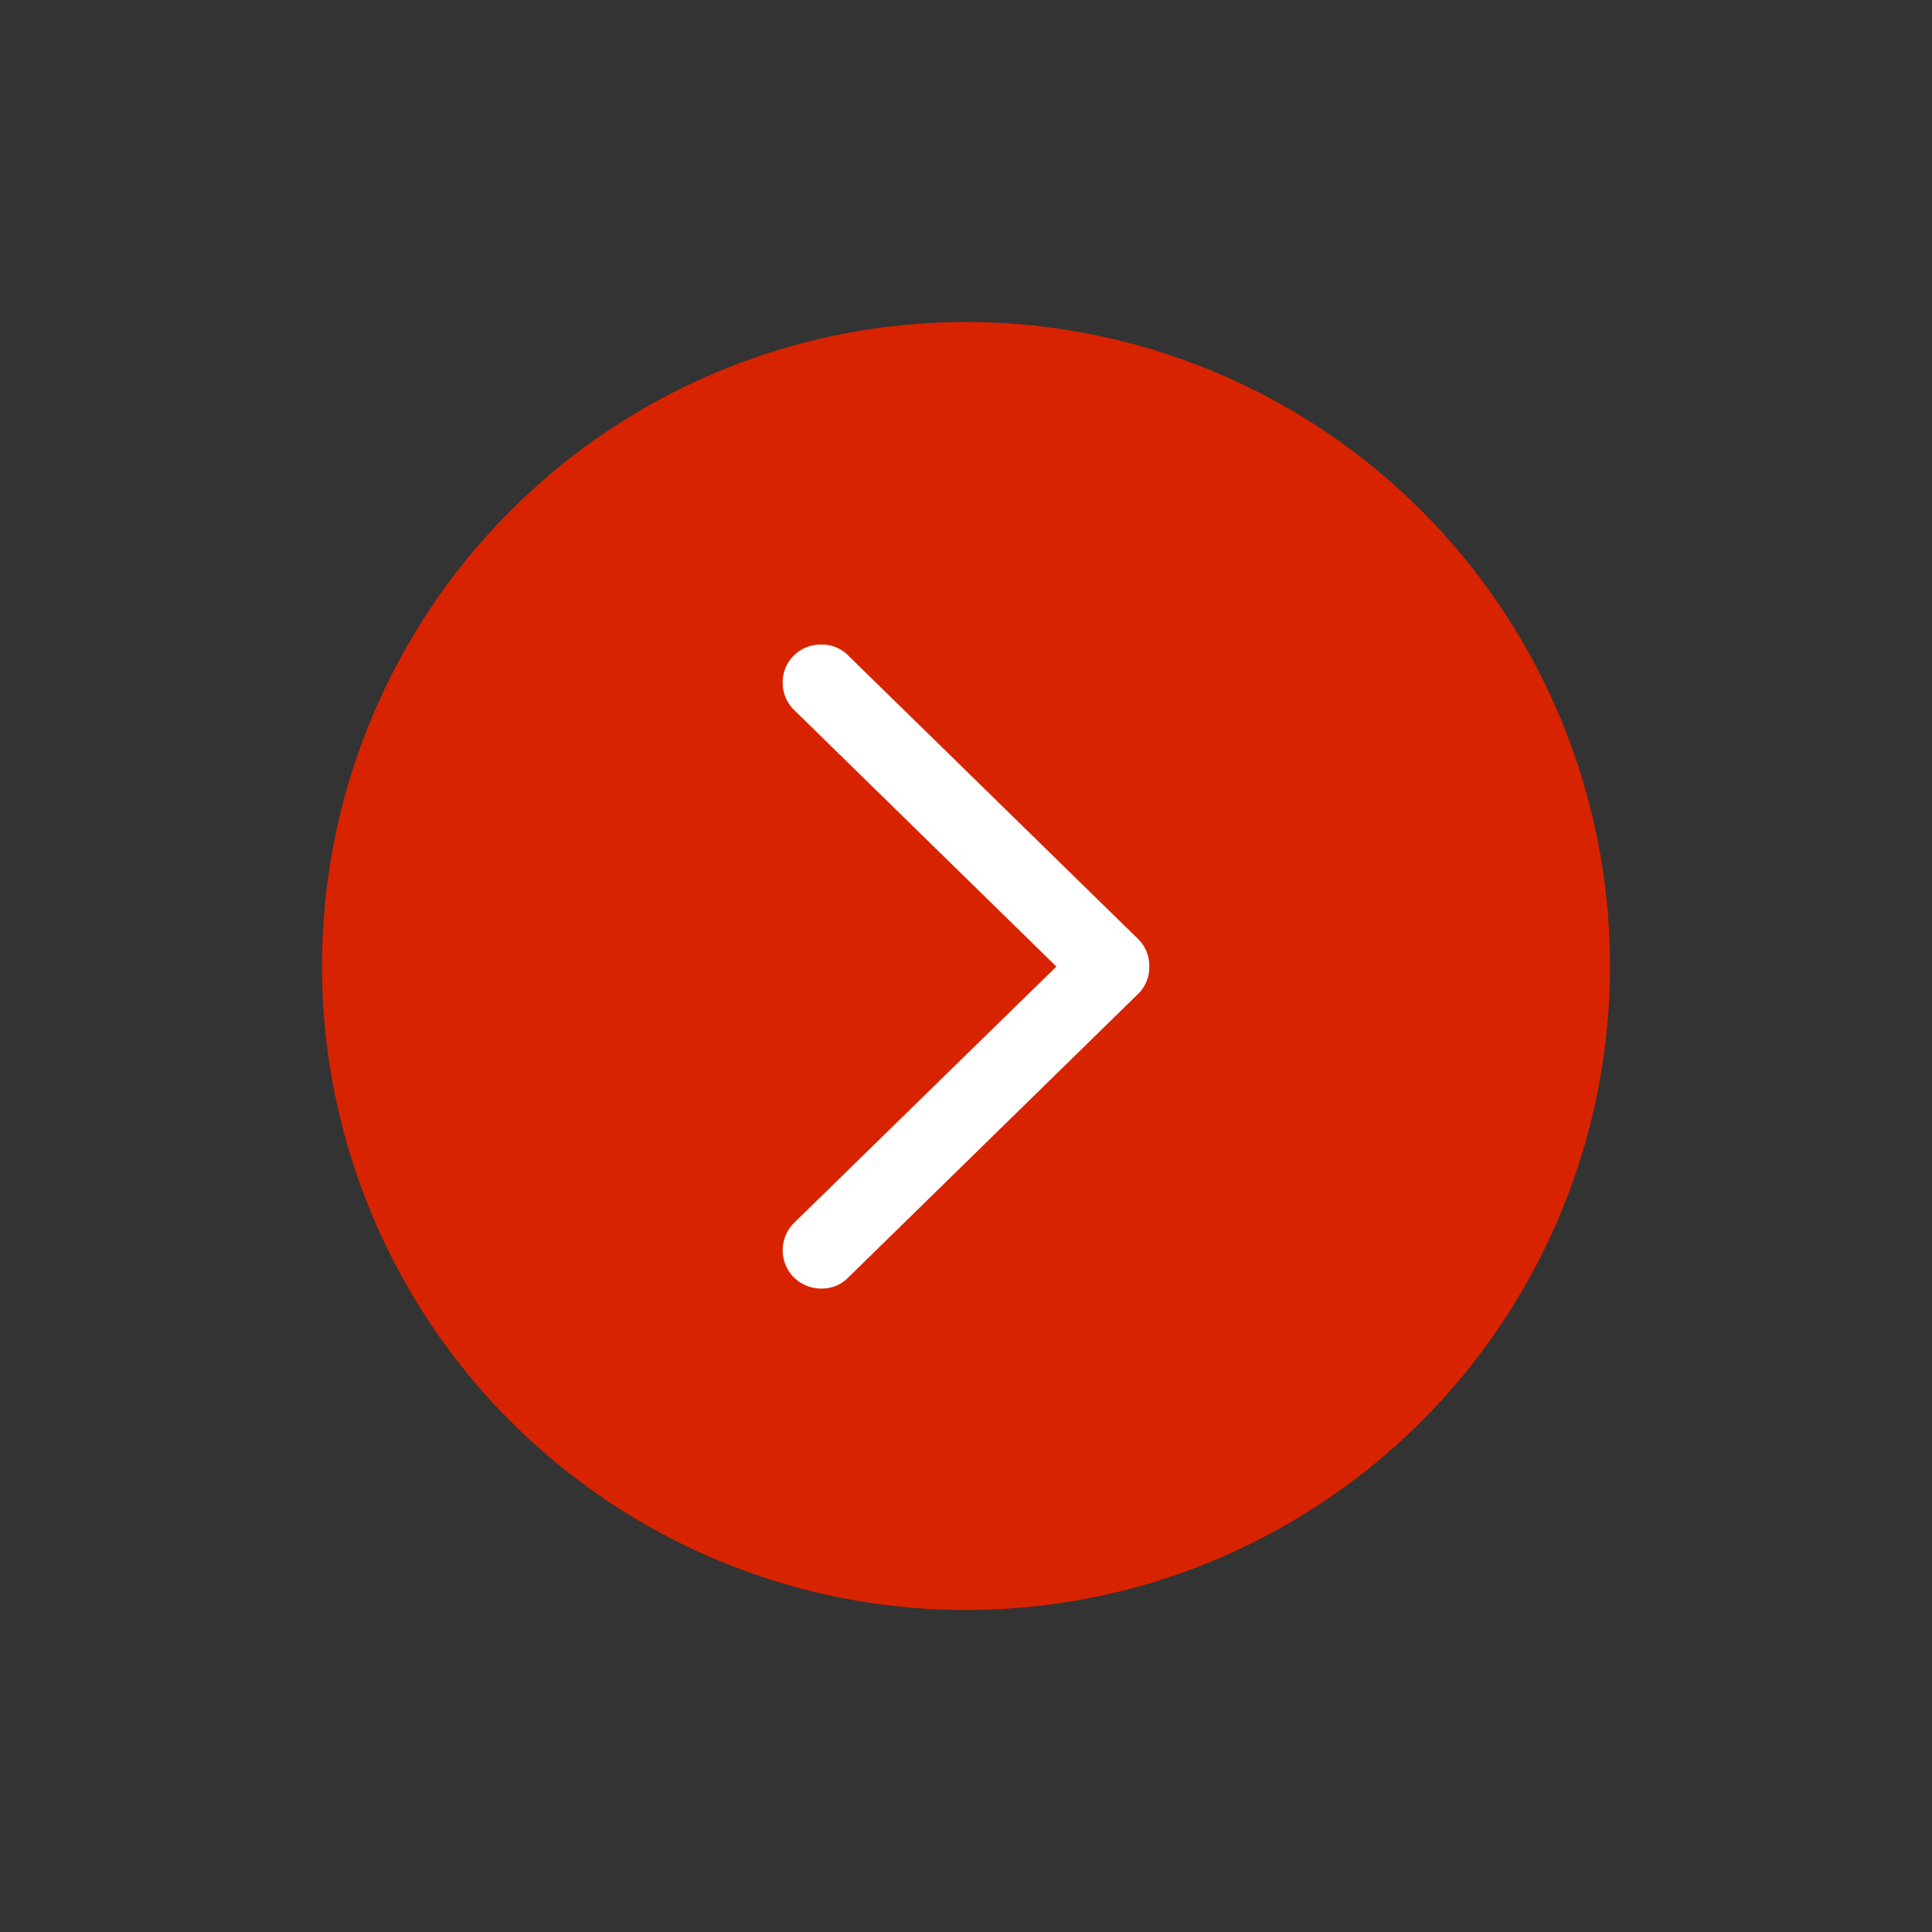 <svg xmlns="http://www.w3.org/2000/svg" width="24" height="24" viewBox="0 0 24 24">
  <rect x="0" y="0" width="24" height="24" fill="#333333" stroke="none"/>
  <g id="_.btn_right" data-name=".btn_right" transform="translate(24 24) rotate(180)">
    <rect id="back" width="24" height="24" transform="translate(24 24) rotate(180)" fill="none"/>
    <circle id="bk" cx="8" cy="8" r="8" transform="translate(4 4)" fill="#d82300"/>
    <path id="path" d="M4.554,4A.467.467,0,0,0,4.4,3.643L.815.137A.455.455,0,0,0,.48,0,.484.484,0,0,0,.236.062.465.465,0,0,0,0,.474a.469.469,0,0,0,.143.34L3.4,4,.143,7.182a.481.481,0,0,0-.079.582.461.461,0,0,0,.172.171A.484.484,0,0,0,.48,8a.455.455,0,0,0,.334-.137L4.4,4.354A.463.463,0,0,0,4.554,4Z" transform="translate(14.277 15.993) rotate(180)" fill="#fff"/>
  </g>
</svg>
